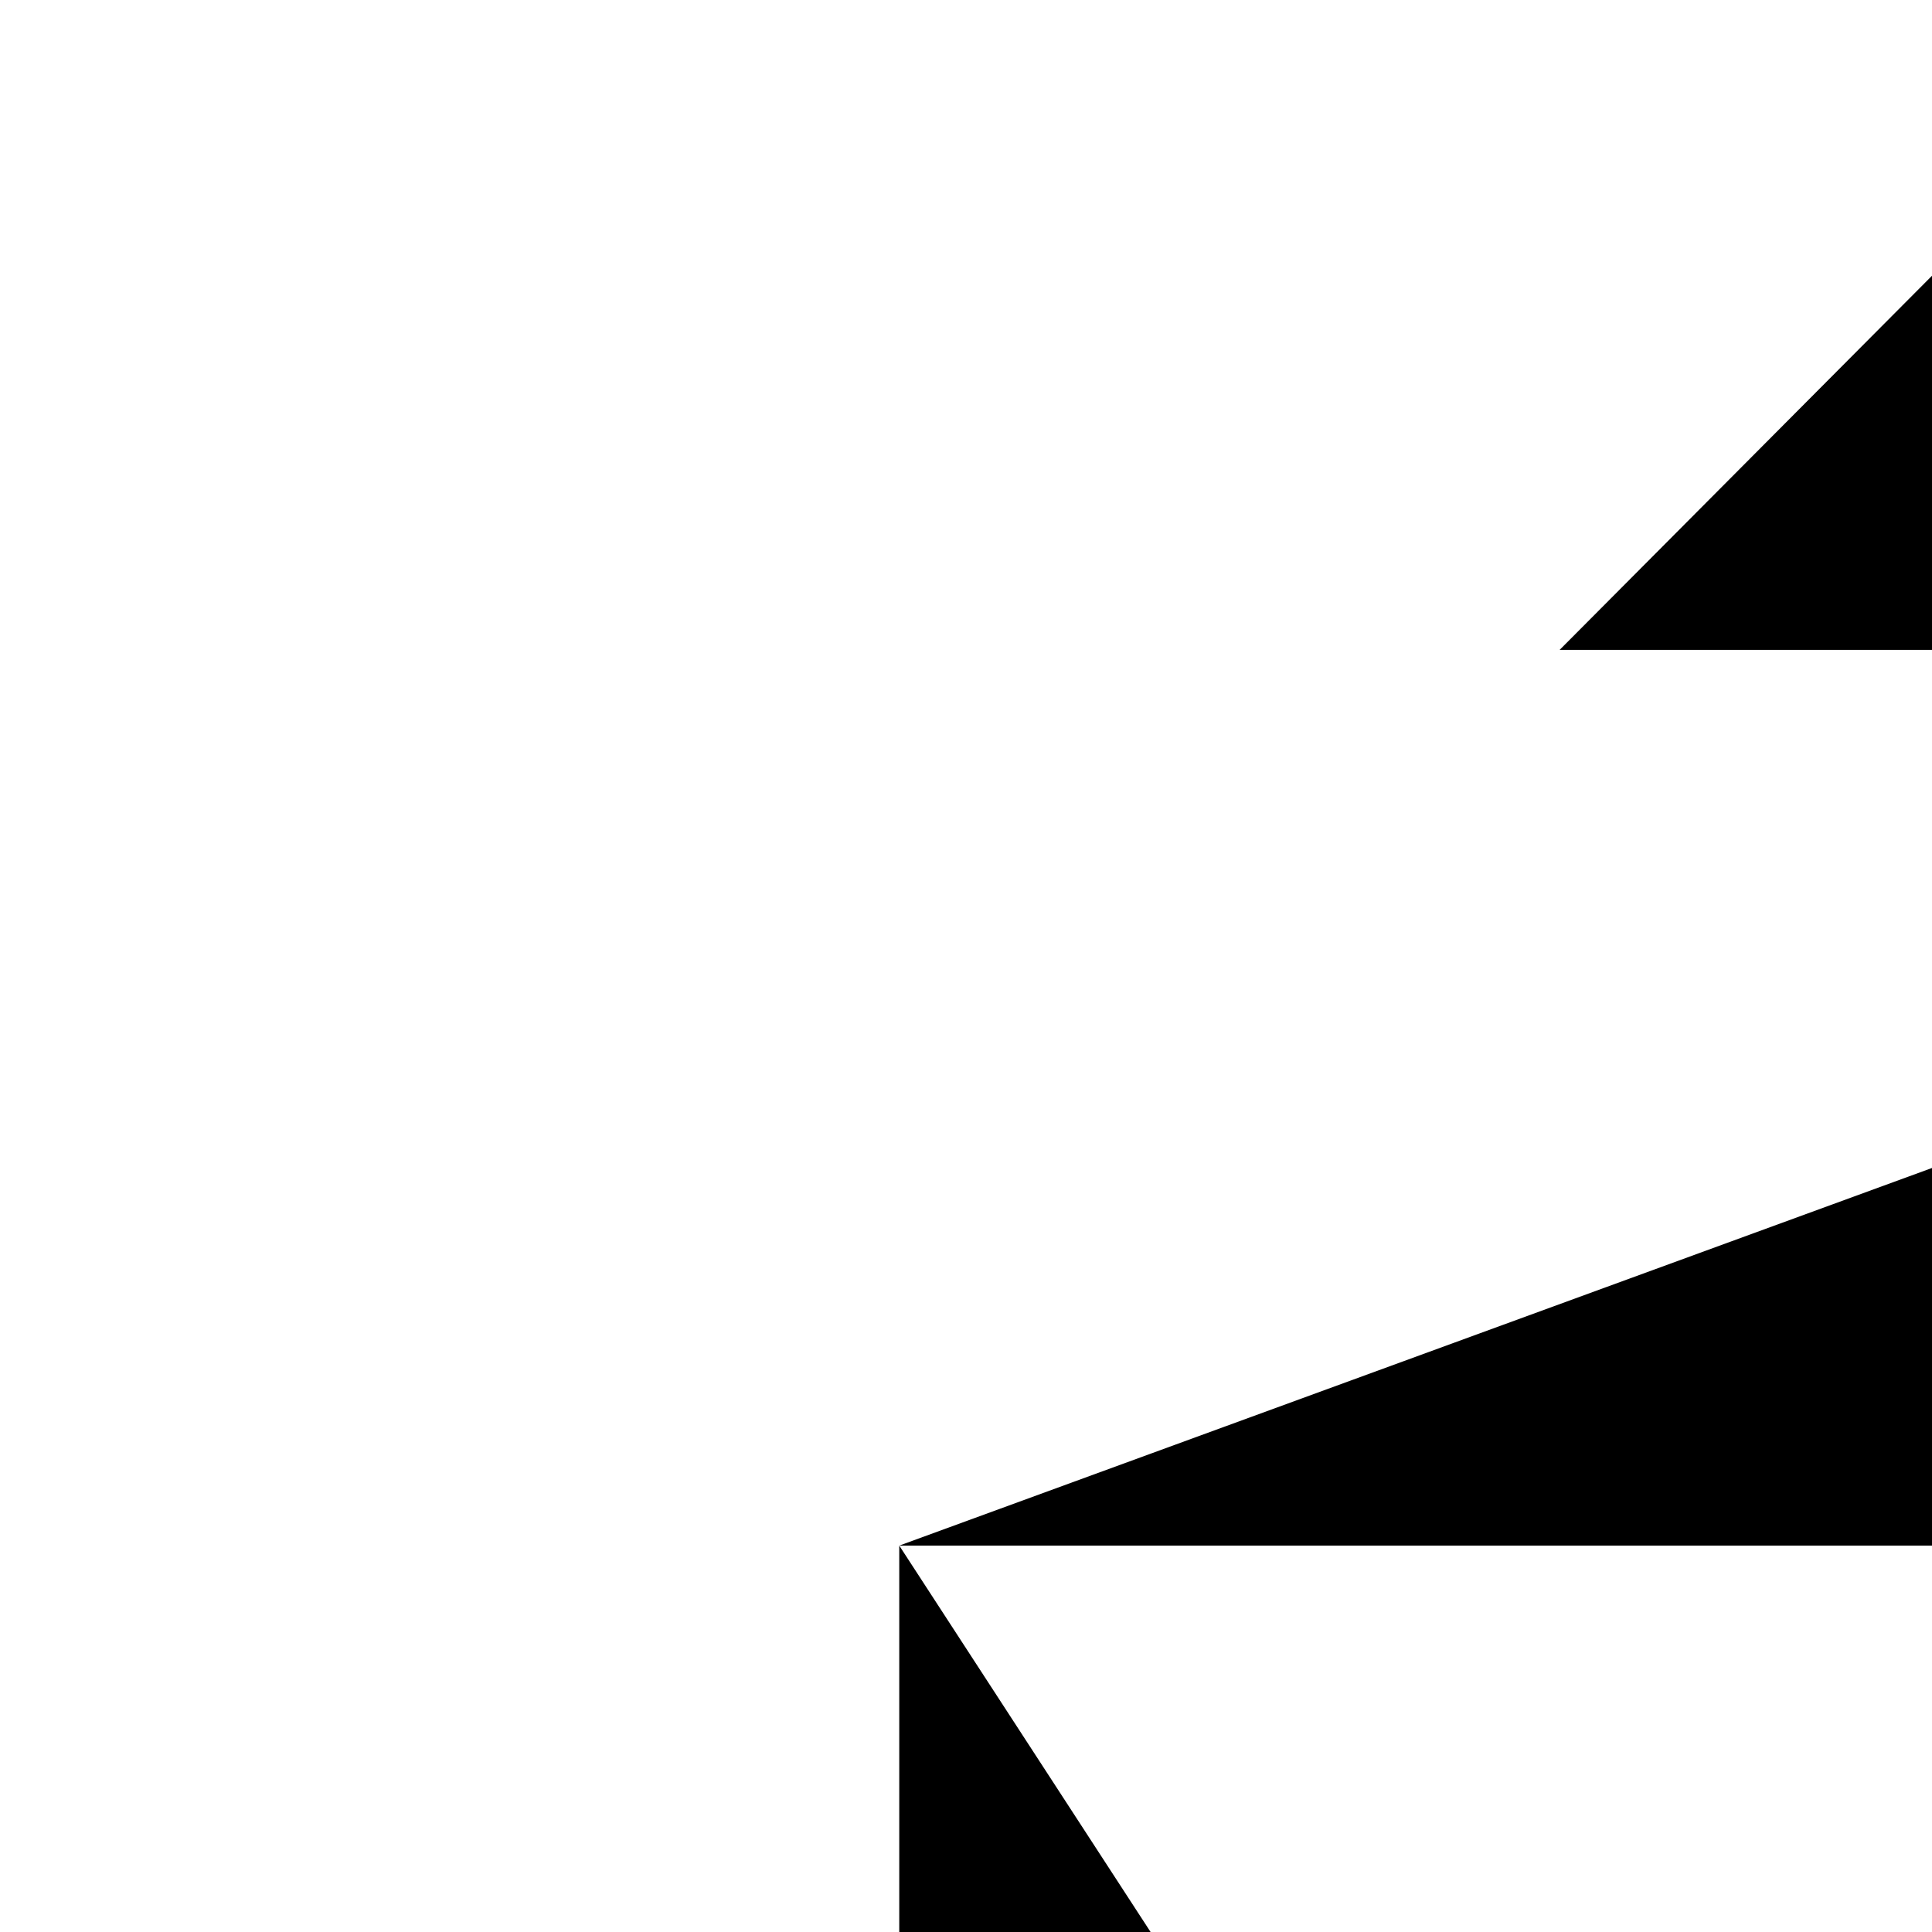 <svg version="1.1" xmlns="http://www.w3.org/2000/svg" xmlns:xlink="http://www.w3.org/1999/xlink" width="110px" height="110px" viewbox="0 20 220 198" xml:space="preserve">
 <g id="icon_3d">
  <g>
   <polyline class="iconstroke" points="110,178.4 51.2,156.9 51.2,88" />
   <polyline class="iconstroke" points="110,178.4 168.8,156.9 168.8,88" />
   <polyline class="iconstroke" points="168.8,88 110,66.5 51.2,88" />
   <line class="iconstroke" x1="110" y1="57.5" x2="110" y2="16.7" />
   <line class="iconstroke" x1="177.5" y1="160.1" x2="215.8" y2="174.1" />
   <polyline class="iconstroke" points="131.2,37 110,15.7 88.8,37" />
   <polyline class="iconstroke" points="188.6,186.7 215.8,174.1 203.2,146.9" />
   <line class="iconstroke" x1="42.5" y1="160.1" x2="4.2" y2="174.1" />
   <polyline class="iconstroke" points="31.4,186.7 4.2,174.1 16.8,146.9" />
   <line class="iconstroke" x1="51.2" y1="88" x2="110" y2="109.5" />
   <line class="iconstroke" x1="110" y1="109.5" x2="110" y2="178.4" />
   <line class="iconstroke" x1="168.8" y1="88" x2="110" y2="109.5" />
  </g>
 </g>
</svg>
